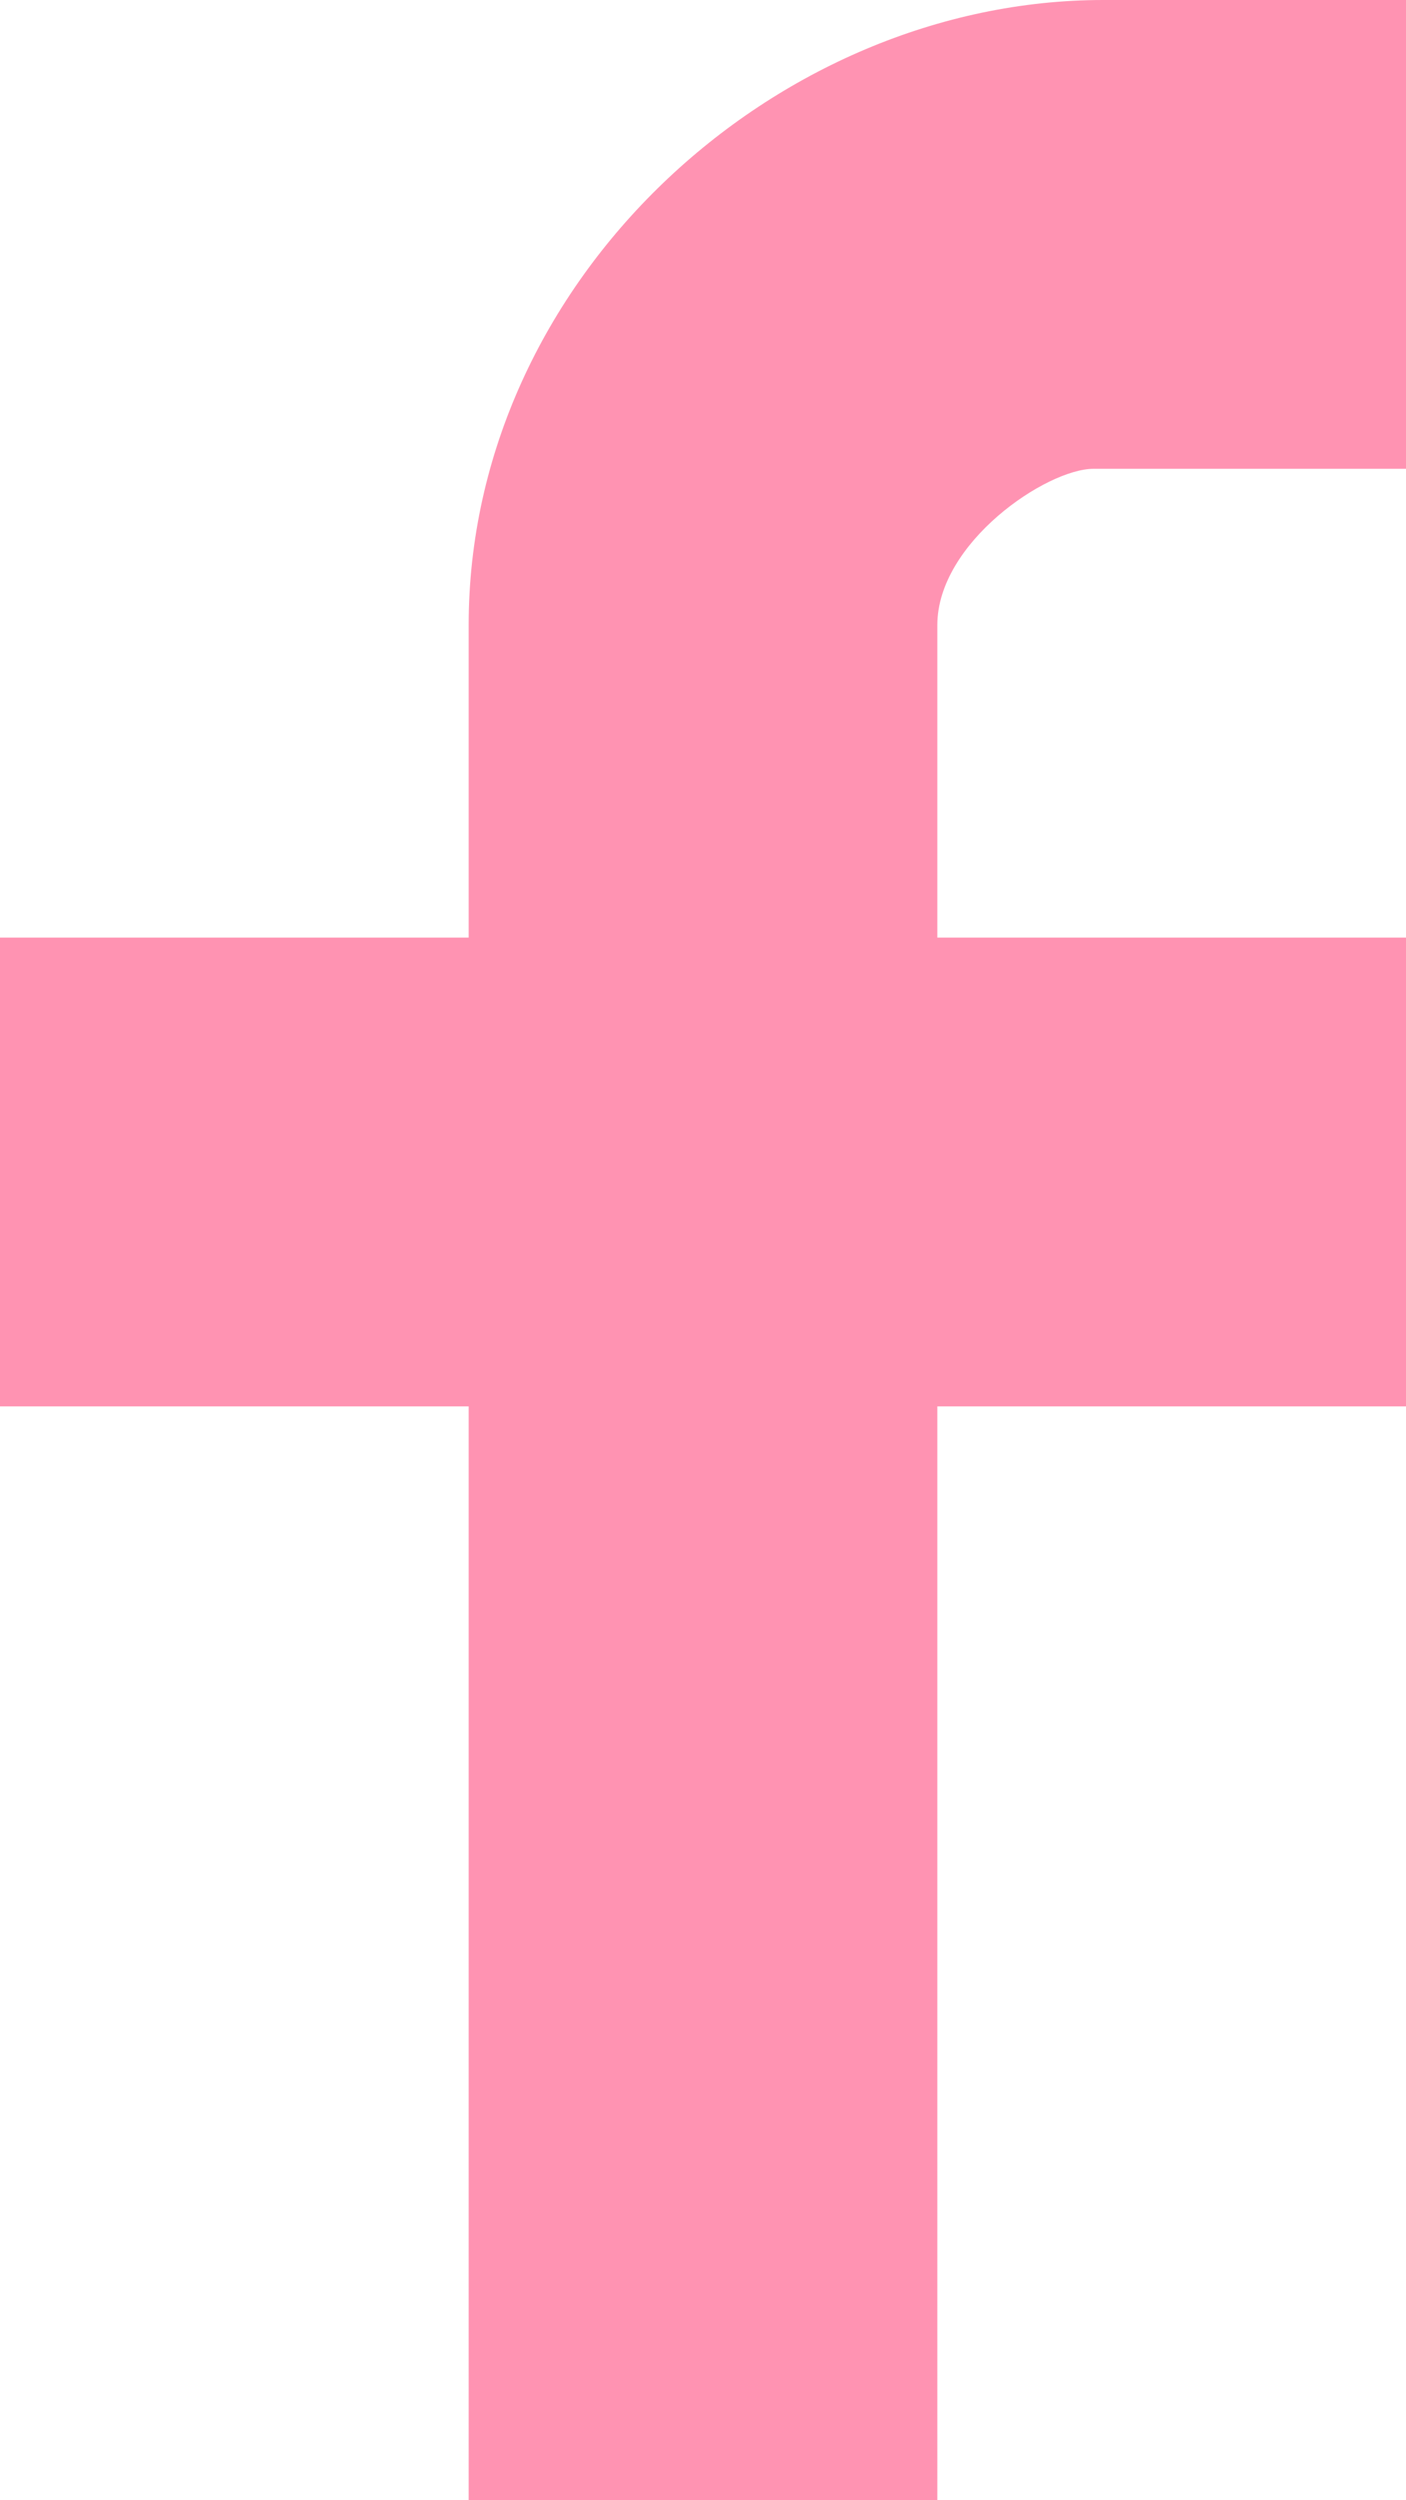 <svg width="9" height="16" viewBox="0 0 9 16">
  <path fill="#FF93B2" fill-rule="evenodd" d="M49,3 L47,3 C46.7,3 46,3.472 46,4 L46,6 L49,6 L49,9 L46,9 L46,16 L43,16 L43,9 L40,9 L40,6 L43,6 L43,4 C43,1.794 44.961,0 47.063,0 L49,0 L49,3" transform="translate(-40)"/>
</svg>
